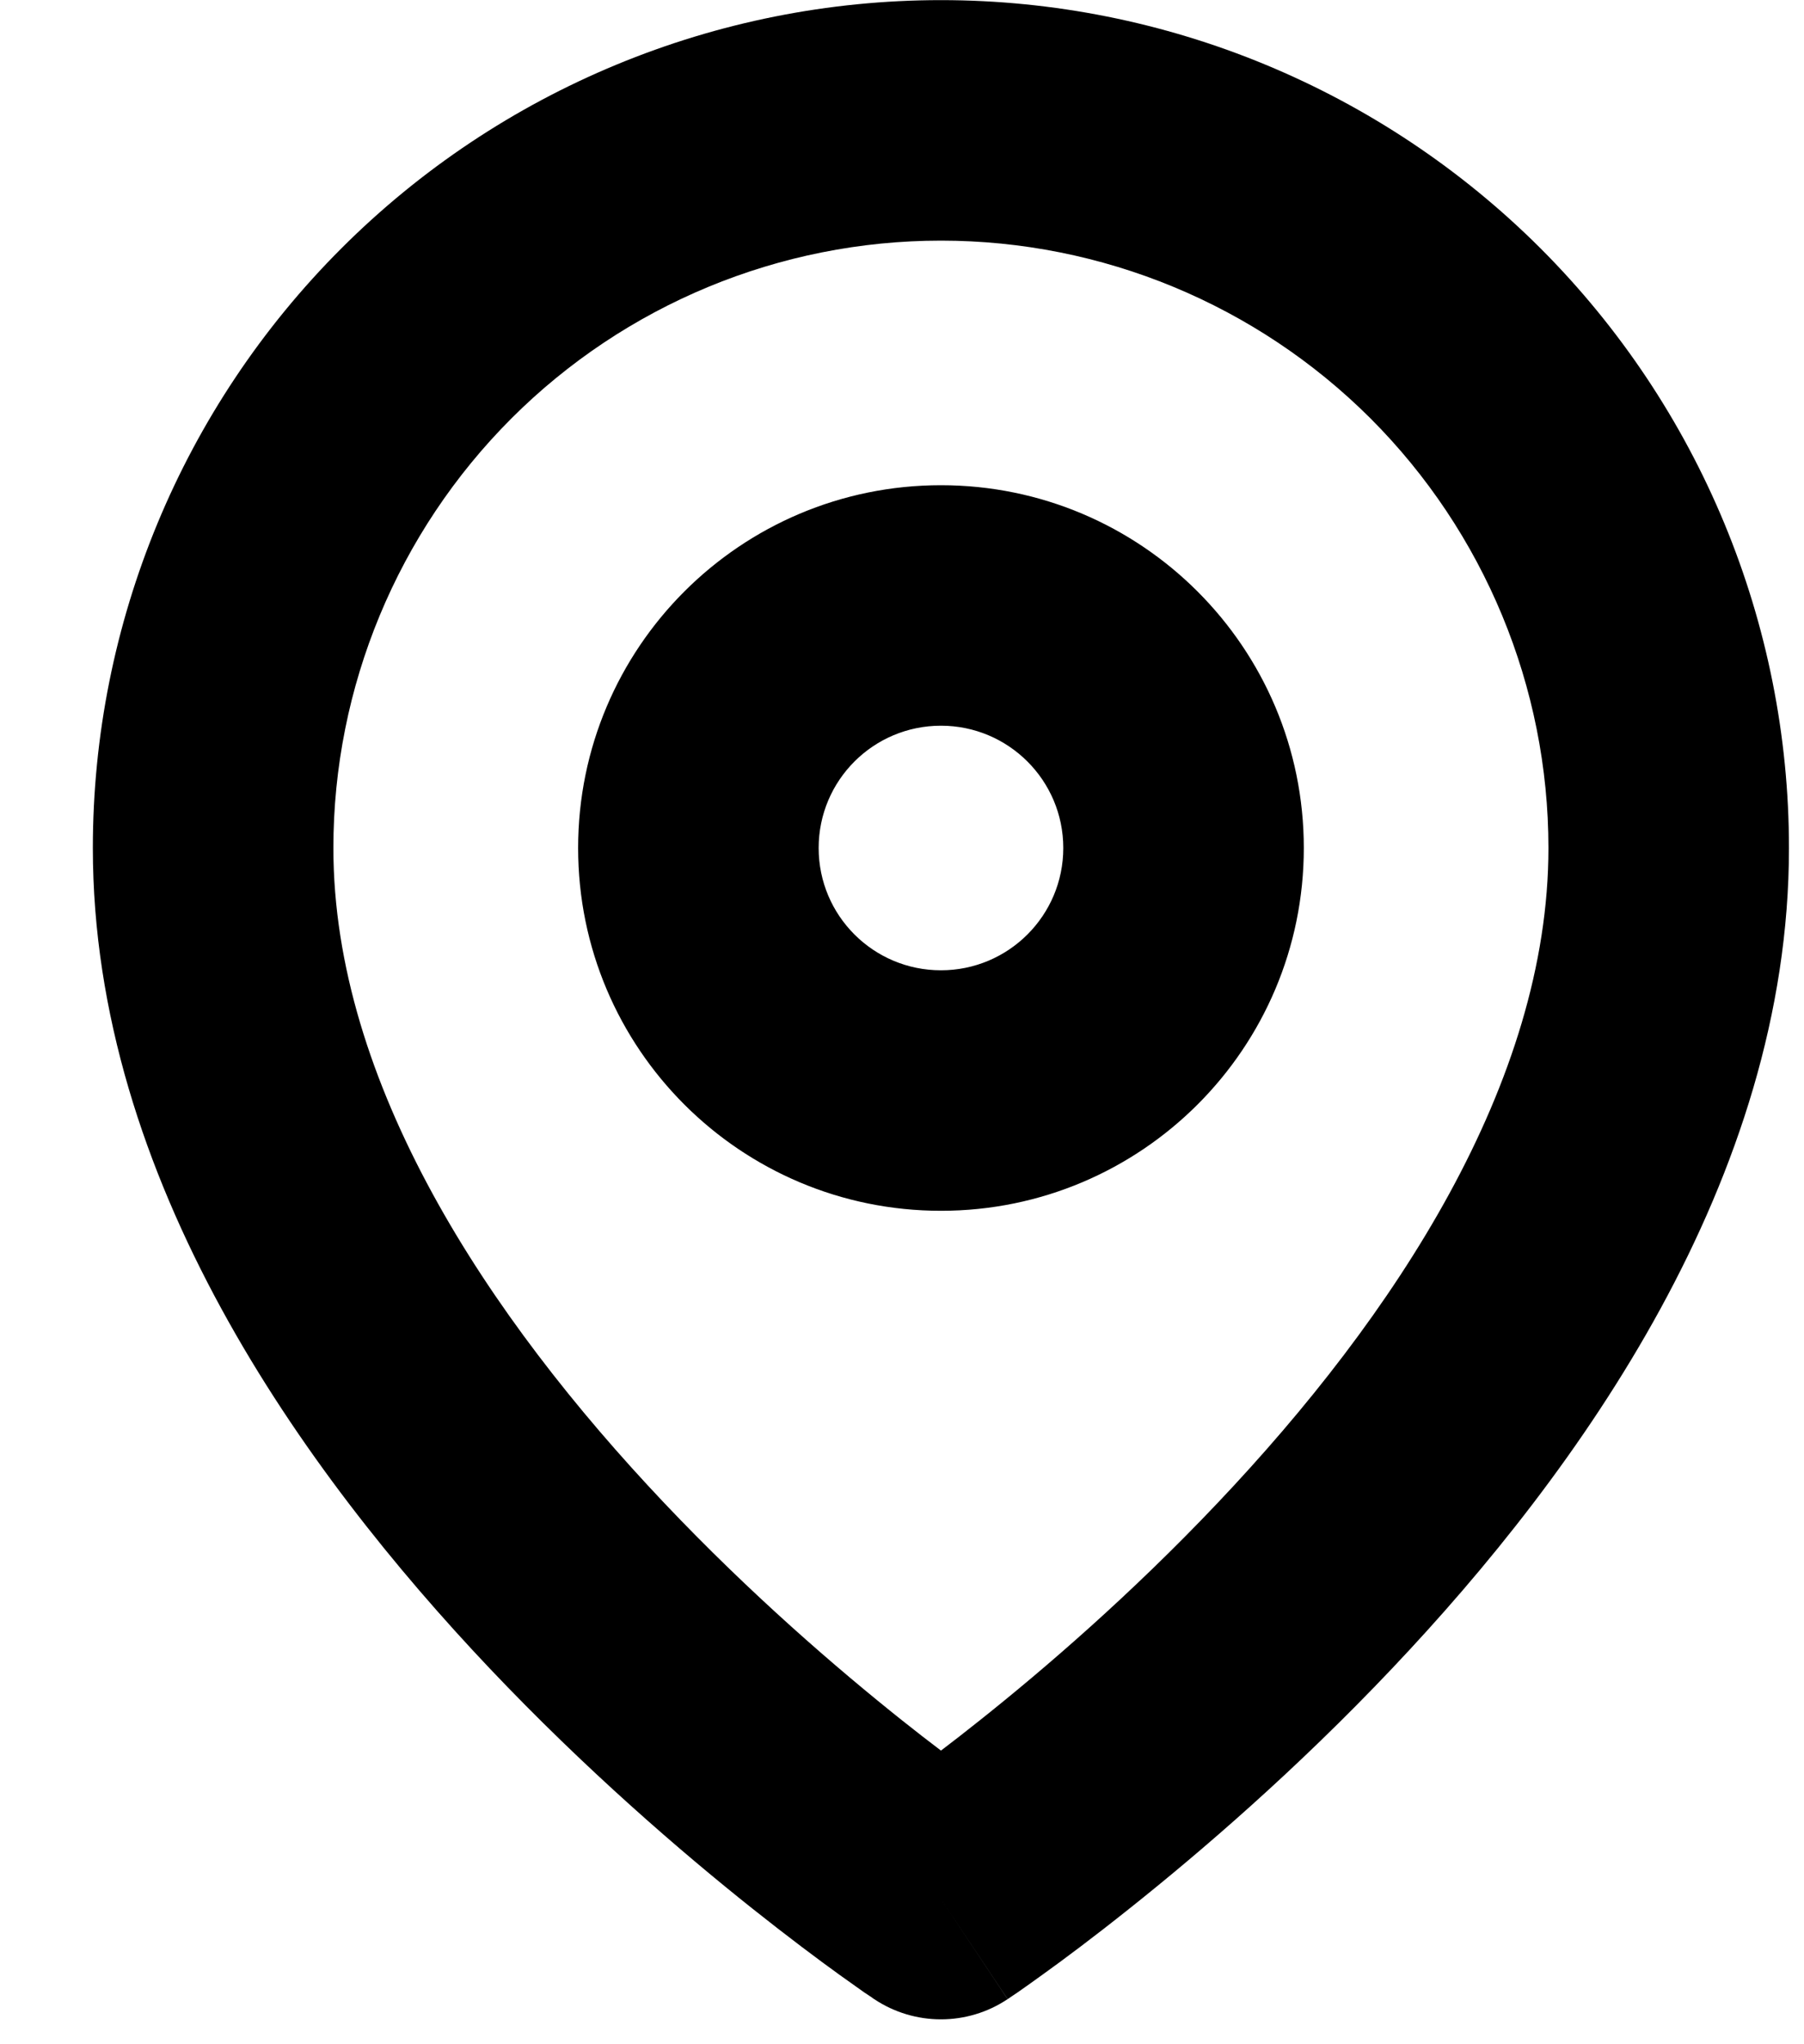 <svg width="15" height="17" viewBox="0 0 15 17" xmlns="http://www.w3.org/2000/svg">
<path d="M4.252 3.48C5.199 2.533 6.484 2.001 7.824 2.001C9.163 2.001 10.448 2.533 11.396 3.48C12.343 4.428 12.875 5.713 12.875 7.052C12.875 9.004 11.597 10.945 10.123 12.5C9.407 13.256 8.688 13.876 8.146 14.307C8.03 14.4 7.921 14.484 7.824 14.558C7.726 14.484 7.618 14.4 7.501 14.307C6.96 13.876 6.24 13.256 5.524 12.5C4.051 10.945 2.772 9.004 2.772 7.052C2.772 5.713 3.305 4.428 4.252 3.48ZM7.269 16.625C7.269 16.625 7.269 16.625 7.824 15.793L7.269 16.625C7.605 16.849 8.043 16.849 8.378 16.625L7.824 15.793C8.378 16.625 8.379 16.625 8.379 16.625L8.38 16.624L8.381 16.623L8.386 16.62L8.403 16.608C8.417 16.599 8.436 16.586 8.461 16.569C8.511 16.534 8.581 16.485 8.669 16.421C8.846 16.294 9.095 16.108 9.392 15.871C9.985 15.399 10.779 14.716 11.575 13.875C13.128 12.236 14.875 9.807 14.875 7.052C14.875 5.182 14.132 3.389 12.81 2.066C11.487 0.744 9.694 0.001 7.824 0.001C5.954 0.001 4.16 0.744 2.838 2.066C1.515 3.389 0.772 5.182 0.772 7.052C0.772 9.807 2.52 12.236 4.072 13.875C4.869 14.716 5.662 15.399 6.255 15.871C6.553 16.108 6.802 16.294 6.978 16.421C7.067 16.485 7.137 16.534 7.186 16.569C7.211 16.586 7.231 16.599 7.245 16.608L7.261 16.62L7.266 16.623L7.268 16.624L7.269 16.625ZM6.807 7.052C6.807 6.49 7.262 6.035 7.824 6.035C8.385 6.035 8.841 6.49 8.841 7.052C8.841 7.614 8.385 8.069 7.824 8.069C7.262 8.069 6.807 7.614 6.807 7.052ZM7.824 4.035C6.157 4.035 4.807 5.386 4.807 7.052C4.807 8.719 6.157 10.069 7.824 10.069C9.49 10.069 10.841 8.719 10.841 7.052C10.841 5.386 9.49 4.035 7.824 4.035Z" />
</svg>
